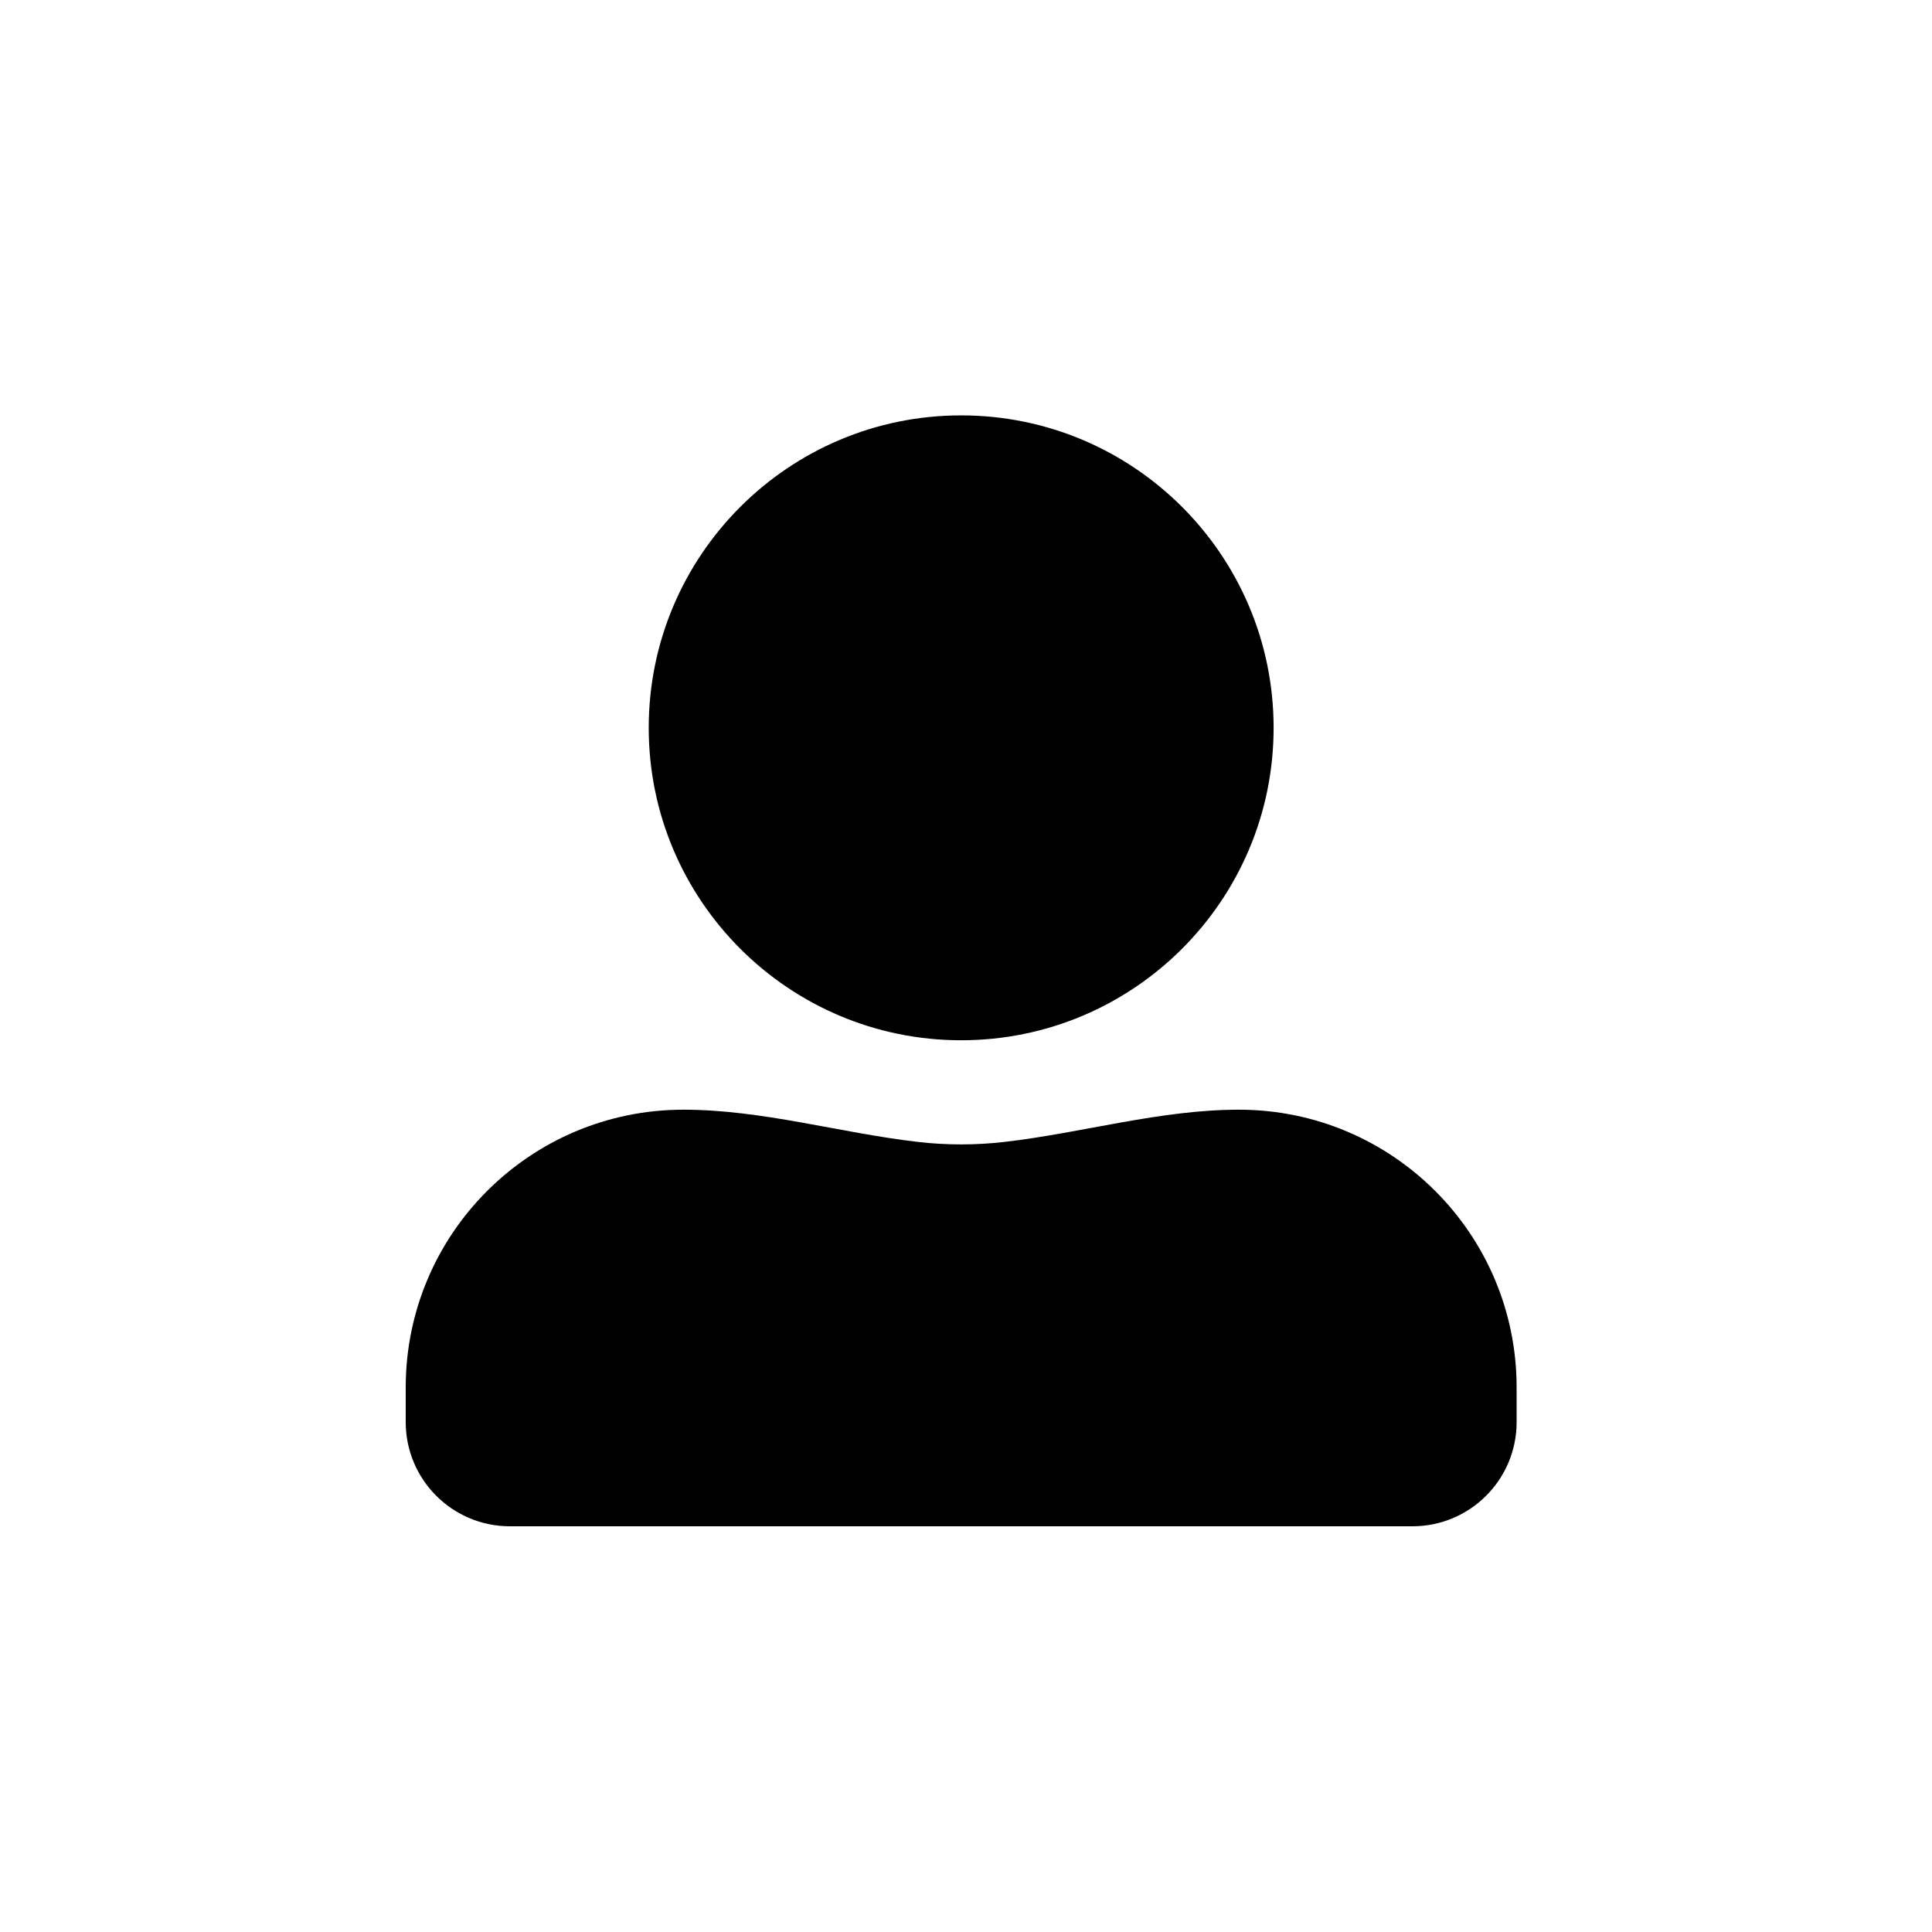 <svg width="200" height="200" viewBox="0 0 200 200" fill="none" xmlns="http://www.w3.org/2000/svg">
<path d="M99.5 107.688C117.356 107.688 131.844 93.2 131.844 75.344C131.844 57.487 117.356 43 99.5 43C81.644 43 67.156 57.487 67.156 75.344C67.156 93.2 81.644 107.688 99.5 107.688ZM128.25 114.875V114.875C120.096 114.875 112.108 117.267 104.009 118.208C102.529 118.38 101.024 118.469 99.5 118.469C97.975 118.469 96.471 118.38 94.992 118.208C86.892 117.265 78.905 114.875 70.75 114.875V114.875C54.87 114.875 42 127.745 42 143.625V147.219C42 153.171 46.829 158 52.781 158H146.219C152.171 158 157 153.171 157 147.219V143.625C157 127.745 144.13 114.875 128.25 114.875Z" fill="black"/>
</svg>
